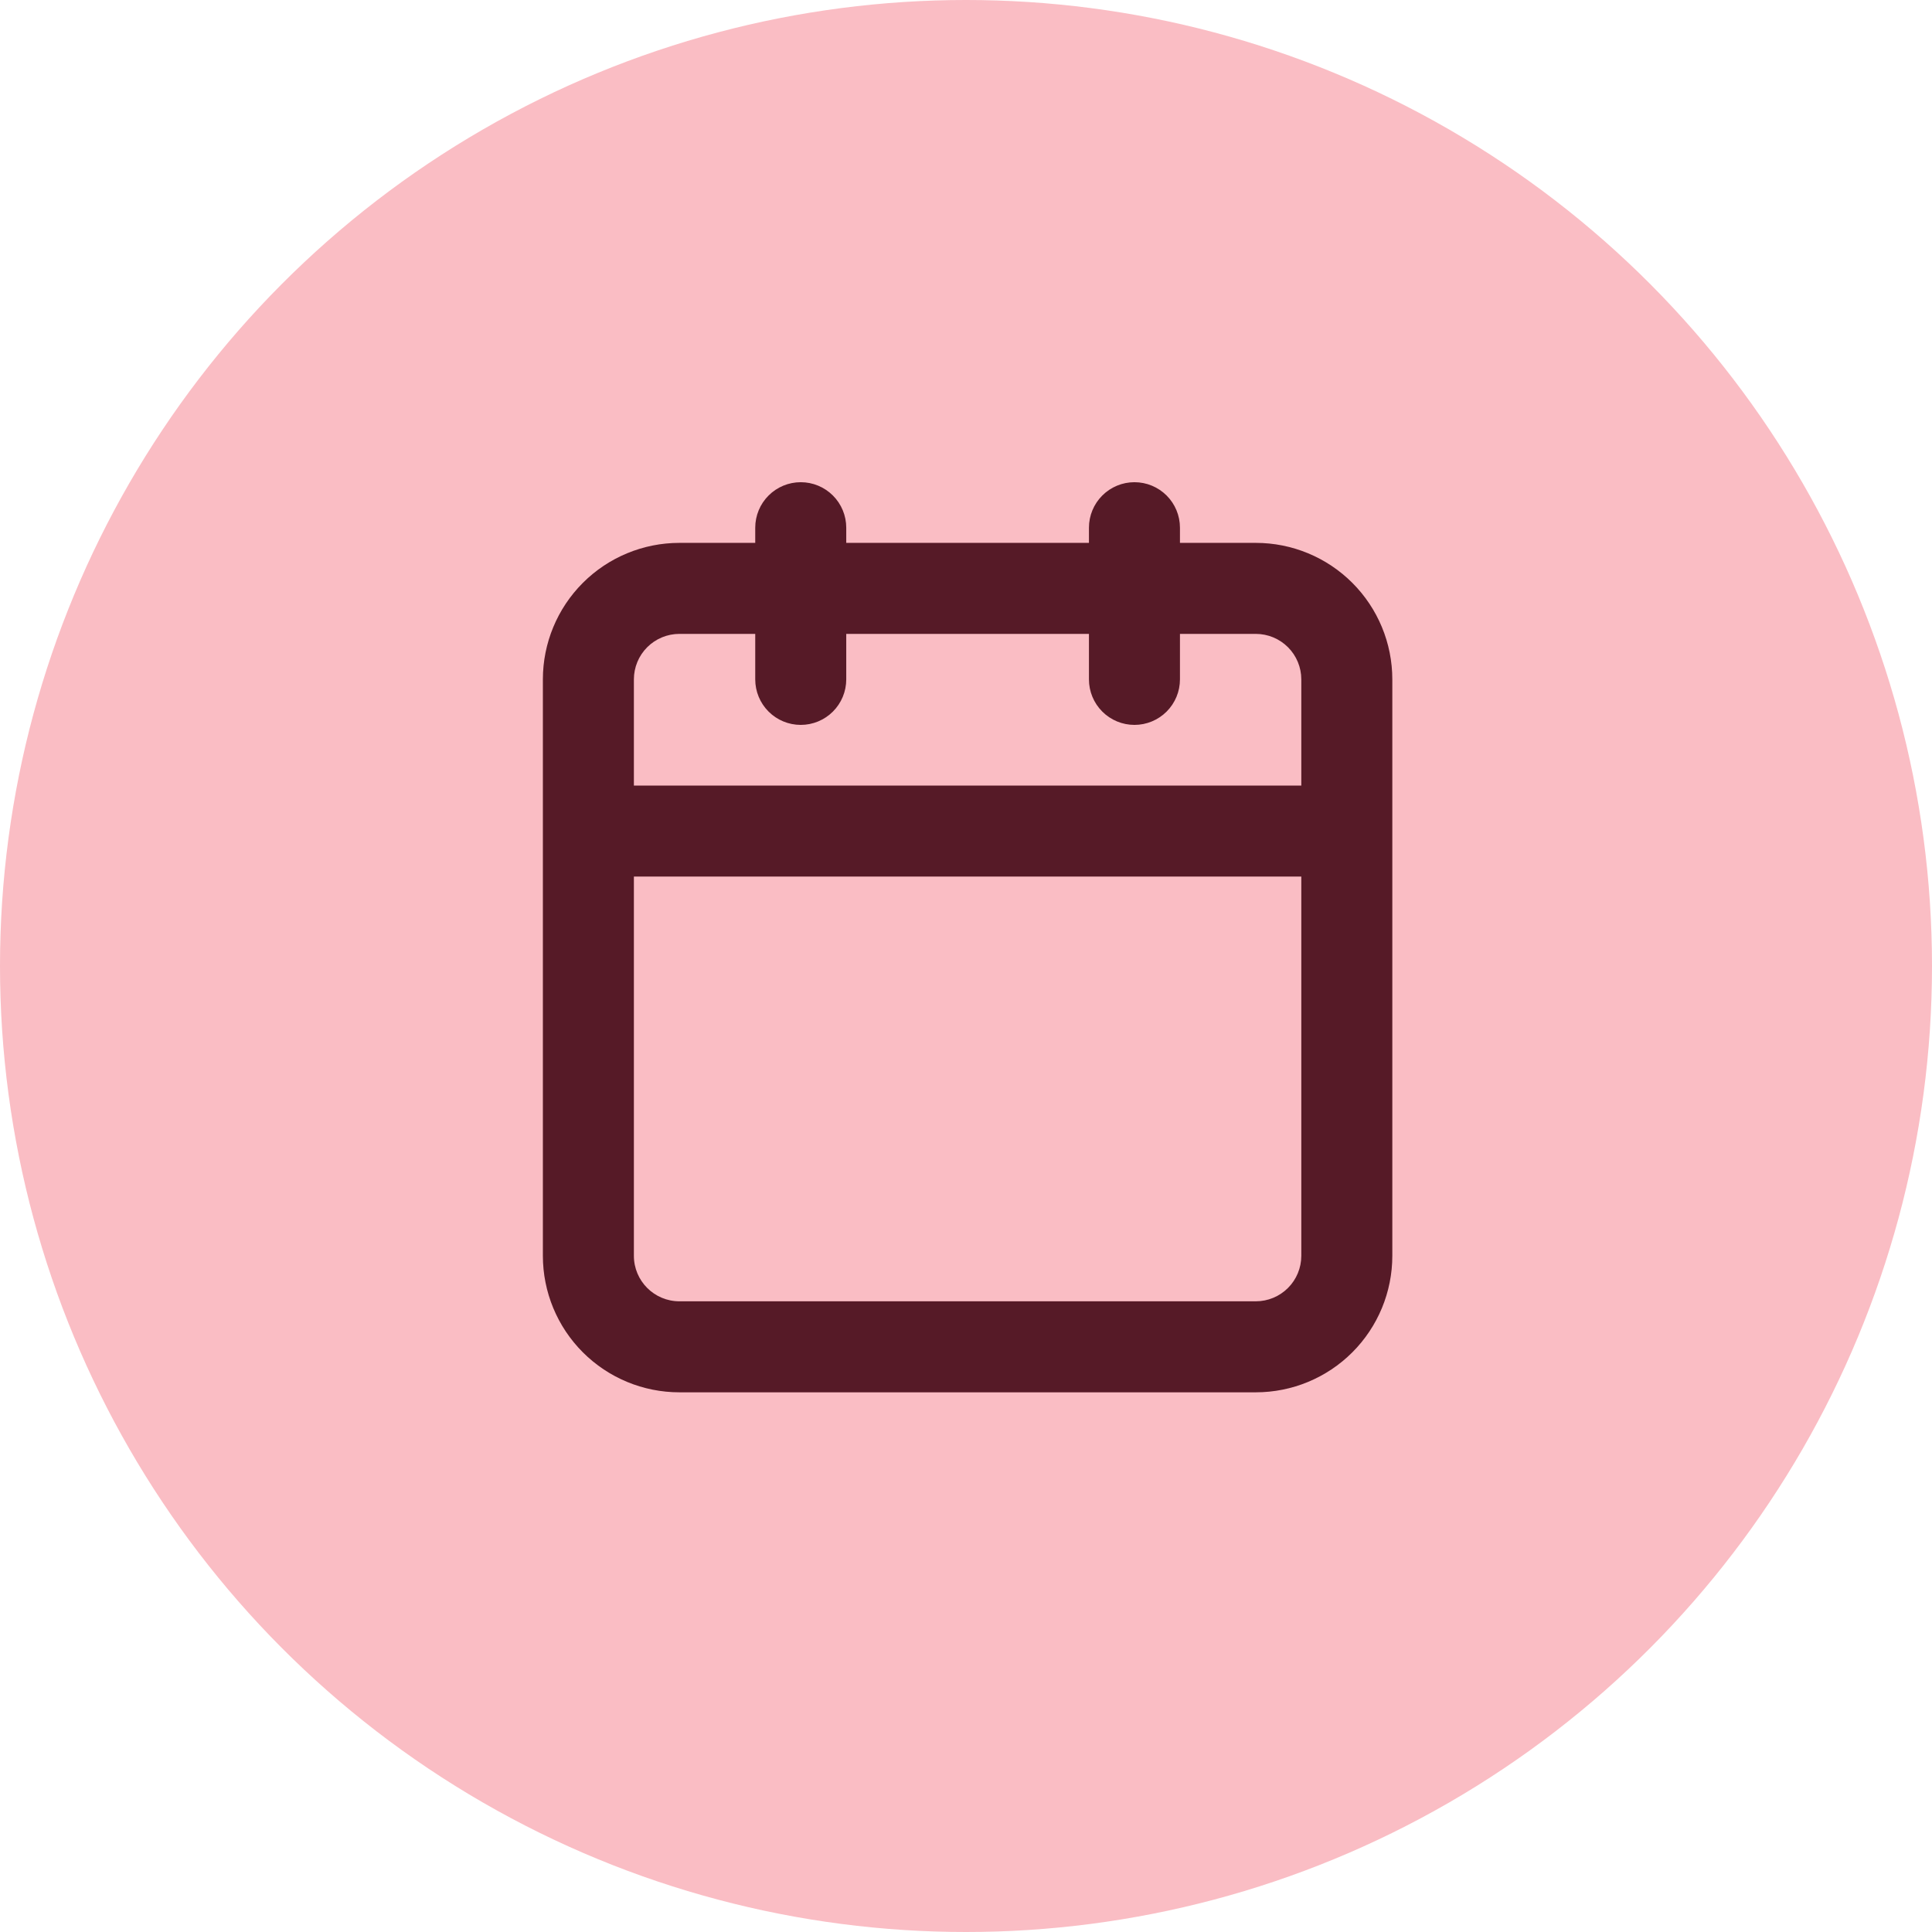 <svg width="605" height="605" viewBox="0 0 605 605" fill="none" xmlns="http://www.w3.org/2000/svg">
<g filter="url(#filter0_i_30_70)">
<circle cx="302.5" cy="302.5" r="302.5" fill="#FABDC4"/>
</g>
<path fill-rule="evenodd" clip-rule="evenodd" d="M369.5 165.25C369.5 161.471 367.999 157.846 365.326 155.174C362.654 152.501 359.029 151 355.25 151C351.471 151 347.846 152.501 345.174 155.174C342.501 157.846 341 161.471 341 165.25V170H265V165.25C265 161.471 263.499 157.846 260.826 155.174C258.154 152.501 254.529 151 250.75 151C246.971 151 243.346 152.501 240.674 155.174C238.001 157.846 236.5 161.471 236.5 165.25V170H212.75C201.412 170 190.538 174.504 182.521 182.521C174.504 190.538 170 201.412 170 212.75V393.25C170 404.588 174.504 415.462 182.521 423.479C190.538 431.496 201.412 436 212.75 436H393.25C404.588 436 415.462 431.496 423.479 423.479C431.496 415.462 436 404.588 436 393.25V212.75C436 201.412 431.496 190.538 423.479 182.521C415.462 174.504 404.588 170 393.25 170H369.5V165.25ZM236.5 212.75V198.5H212.75C208.971 198.5 205.346 200.001 202.674 202.674C200.001 205.346 198.5 208.971 198.5 212.75V246H407.5V212.75C407.5 208.971 405.999 205.346 403.326 202.674C400.654 200.001 397.029 198.5 393.25 198.5H369.5V212.75C369.5 216.529 367.999 220.154 365.326 222.826C362.654 225.499 359.029 227 355.25 227C351.471 227 347.846 225.499 345.174 222.826C342.501 220.154 341 216.529 341 212.75V198.5H265V212.75C265 216.529 263.499 220.154 260.826 222.826C258.154 225.499 254.529 227 250.75 227C246.971 227 243.346 225.499 240.674 222.826C238.001 220.154 236.5 216.529 236.5 212.75ZM407.5 274.5H198.5V393.25C198.5 401.116 204.884 407.5 212.75 407.5H393.25C397.029 407.5 400.654 405.999 403.326 403.326C405.999 400.654 407.5 397.029 407.5 393.25V274.5Z" fill="#561A27"/>
<defs>
<filter id="filter0_i_30_70" x="0" y="0" width="605" height="605" filterUnits="userSpaceOnUse" color-interpolation-filters="sRGB">
<feFlood flood-opacity="0" result="BackgroundImageFix"/>
<feBlend mode="normal" in="SourceGraphic" in2="BackgroundImageFix" result="shape"/>
<feColorMatrix in="SourceAlpha" type="matrix" values="0 0 0 0 0 0 0 0 0 0 0 0 0 0 0 0 0 0 127 0" result="hardAlpha"/>
<feMorphology radius="27" operator="erode" in="SourceAlpha" result="effect1_innerShadow_30_70"/>
<feOffset/>
<feGaussianBlur stdDeviation="27.25"/>
<feComposite in2="hardAlpha" operator="arithmetic" k2="-1" k3="1"/>
<feColorMatrix type="matrix" values="0 0 0 0 0.337 0 0 0 0 0.102 0 0 0 0 0.153 0 0 0 0.44 0"/>
<feBlend mode="normal" in2="shape" result="effect1_innerShadow_30_70"/>
</filter>
</defs>
</svg>
